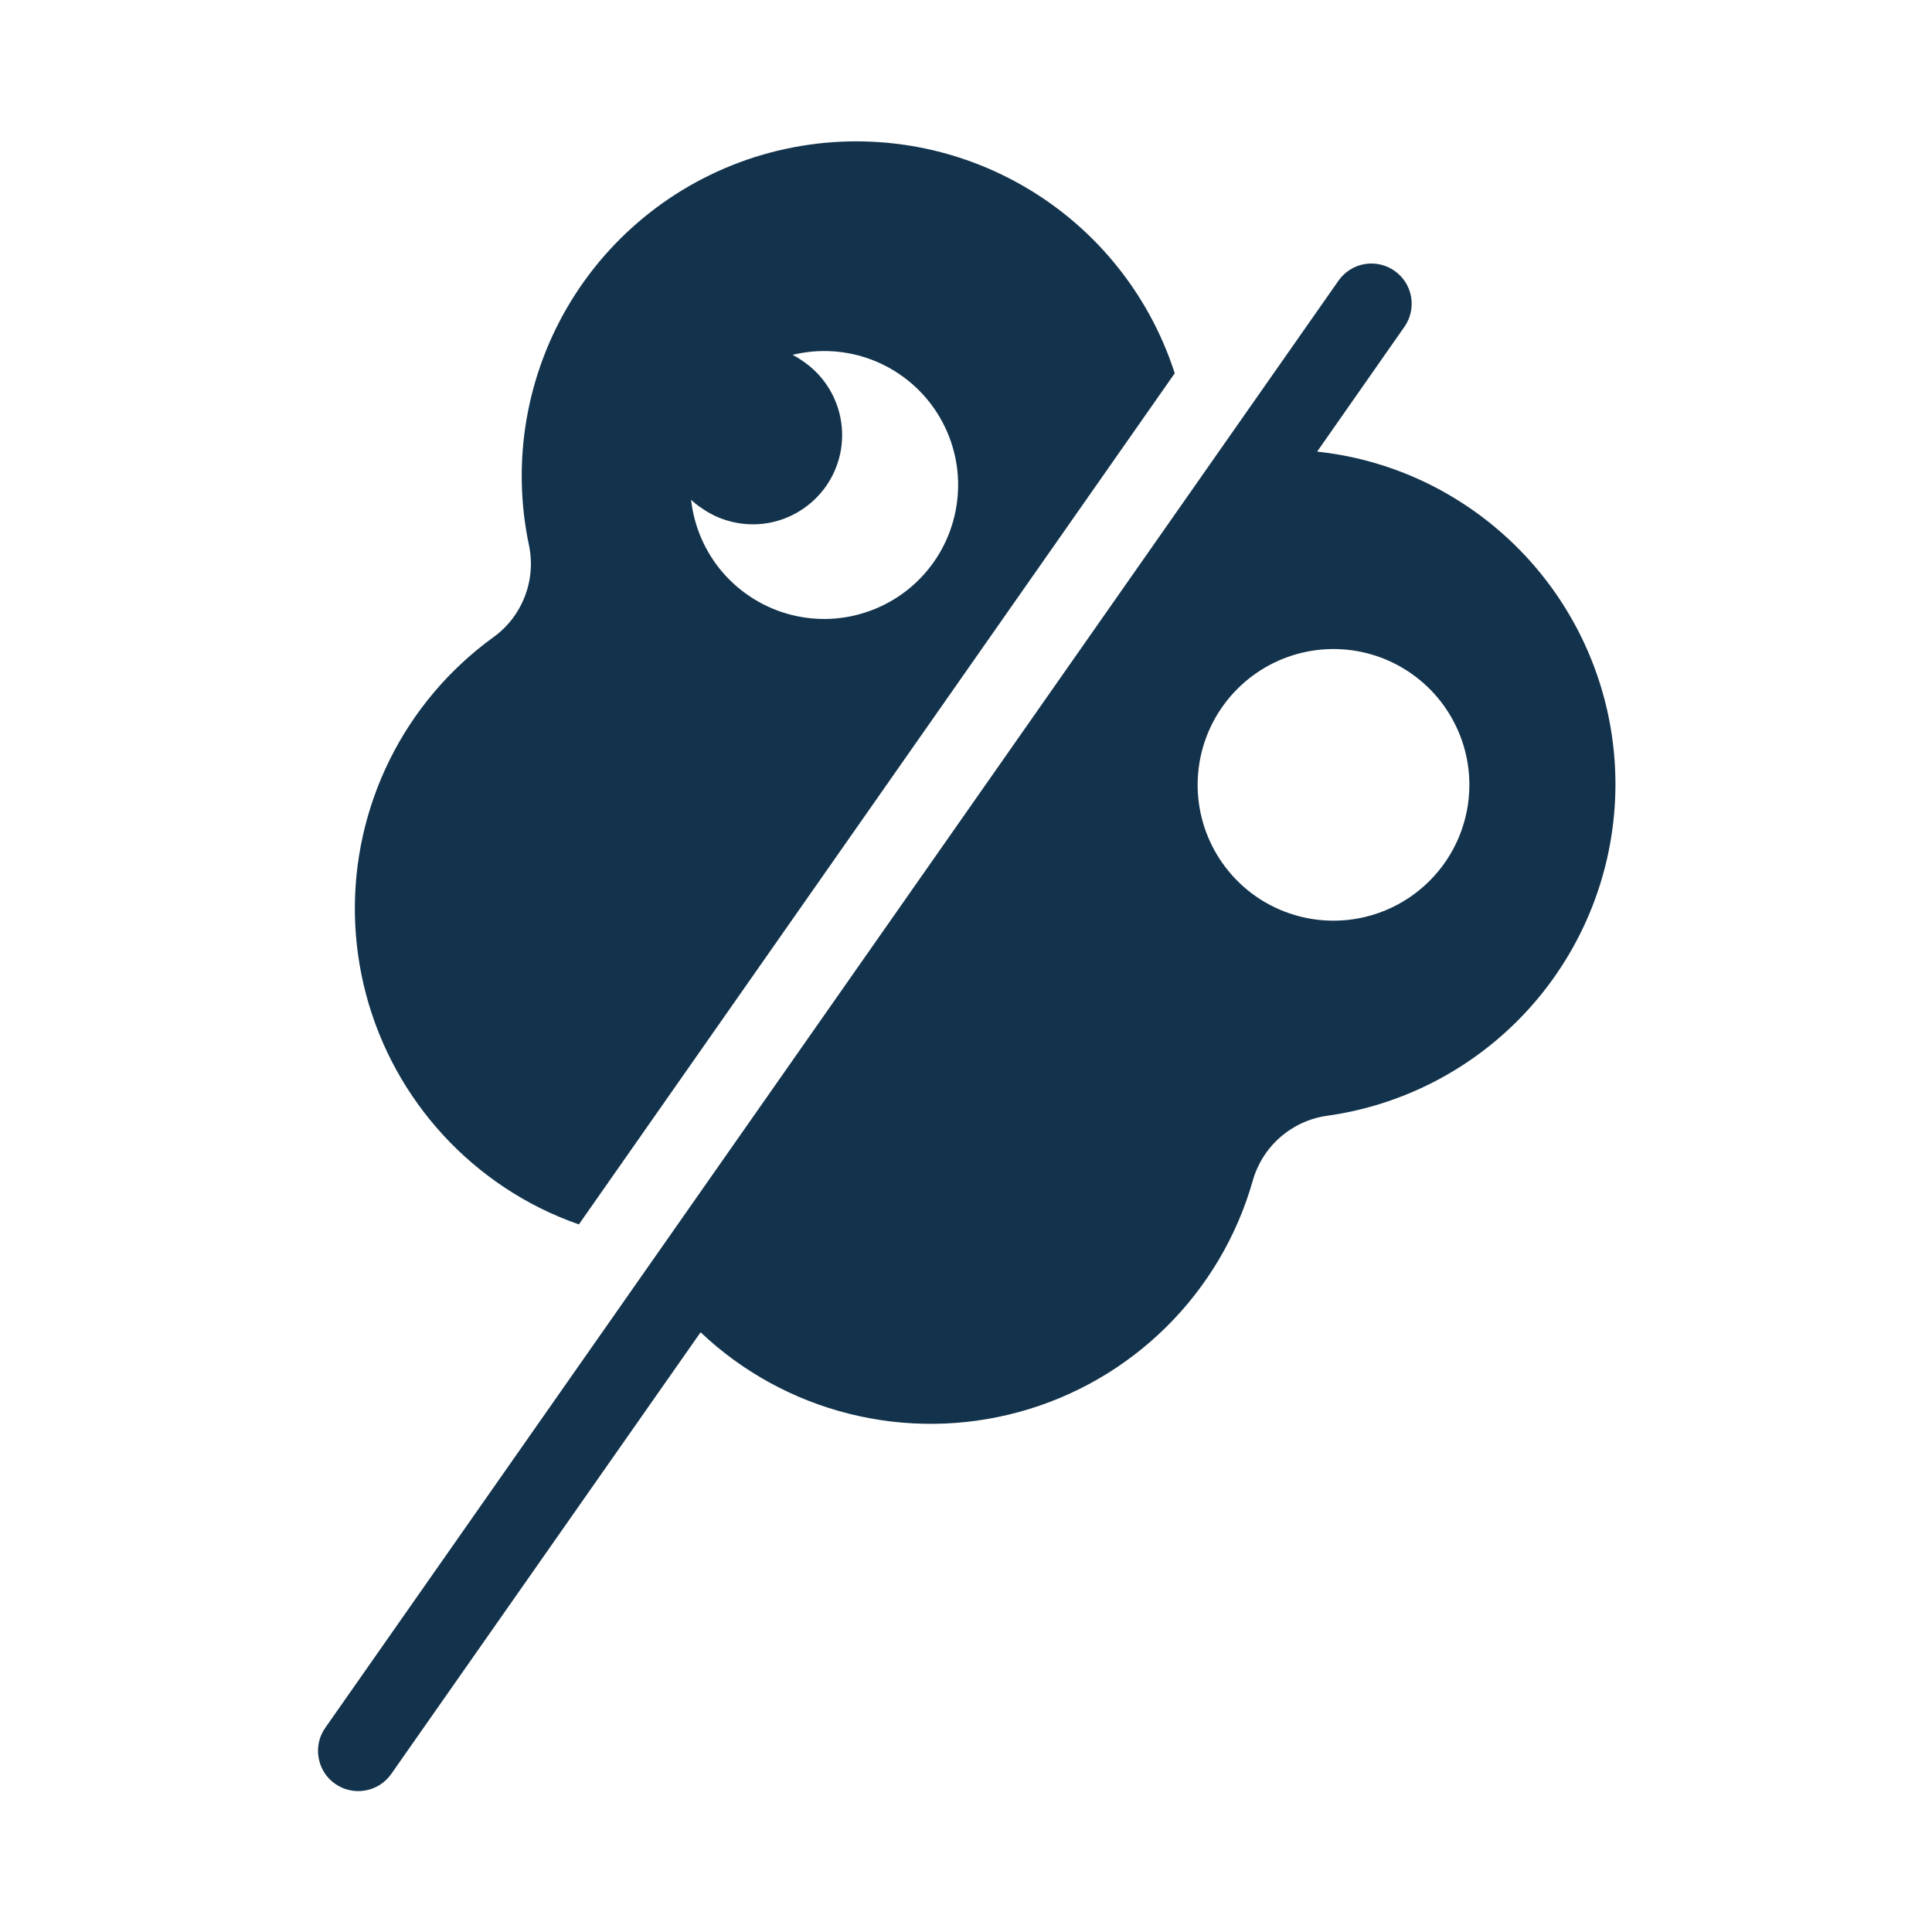 <svg width="24" height="24" viewBox="0 0 24 24" fill="none" xmlns="http://www.w3.org/2000/svg">
<path d="M6.265 14.75C6.553 14.942 6.864 15.096 7.191 15.21L14.593 4.637C14.266 3.622 13.562 2.772 12.625 2.262C11.689 1.752 10.593 1.622 9.563 1.897C8.533 2.172 7.649 2.833 7.092 3.742C6.536 4.651 6.35 5.74 6.573 6.782C6.616 6.995 6.596 7.216 6.516 7.418C6.436 7.62 6.3 7.795 6.123 7.92C5.58 8.315 5.14 8.835 4.842 9.436C4.544 10.037 4.395 10.701 4.409 11.372C4.423 12.043 4.599 12.701 4.922 13.289C5.246 13.877 5.706 14.378 6.265 14.75ZM8.694 6.296C8.813 6.384 8.948 6.448 9.092 6.482C9.236 6.517 9.385 6.523 9.531 6.499C9.677 6.475 9.817 6.422 9.942 6.343C10.068 6.264 10.176 6.161 10.261 6.04C10.346 5.919 10.405 5.782 10.437 5.637C10.468 5.493 10.469 5.343 10.442 5.198C10.414 5.052 10.358 4.914 10.276 4.791C10.194 4.667 10.088 4.562 9.965 4.48C9.927 4.453 9.887 4.429 9.846 4.408C10.174 4.328 10.519 4.35 10.835 4.471C11.151 4.593 11.422 4.807 11.613 5.087C11.803 5.366 11.905 5.697 11.902 6.035C11.9 6.373 11.795 6.703 11.601 6.98C11.407 7.257 11.133 7.468 10.816 7.585C10.499 7.703 10.154 7.721 9.826 7.637C9.498 7.553 9.204 7.371 8.982 7.116C8.761 6.861 8.622 6.544 8.585 6.208C8.618 6.24 8.654 6.269 8.692 6.297L8.694 6.296Z" fill="#13334C"/>
<path d="M18.215 6.282C17.661 5.911 17.025 5.681 16.362 5.61L17.446 4.06C17.522 3.952 17.552 3.817 17.529 3.687C17.506 3.556 17.432 3.44 17.323 3.364C17.214 3.288 17.08 3.258 16.949 3.281C16.819 3.304 16.703 3.378 16.627 3.487L4.041 21.463C4.003 21.517 3.976 21.577 3.962 21.641C3.948 21.706 3.946 21.772 3.958 21.836C3.969 21.901 3.993 21.963 4.028 22.018C4.063 22.074 4.109 22.122 4.163 22.159C4.217 22.197 4.277 22.224 4.342 22.238C4.406 22.252 4.472 22.254 4.537 22.242C4.601 22.231 4.663 22.207 4.719 22.172C4.774 22.136 4.822 22.091 4.86 22.037L8.703 16.55C9.221 17.041 9.858 17.39 10.551 17.563C11.244 17.736 11.97 17.729 12.659 17.54C13.348 17.352 13.977 16.989 14.485 16.487C14.993 15.985 15.364 15.361 15.56 14.674C15.618 14.465 15.735 14.276 15.898 14.132C16.06 13.988 16.261 13.894 16.476 13.862C17.312 13.747 18.093 13.38 18.716 12.81C19.339 12.24 19.773 11.495 19.962 10.672C20.151 9.849 20.085 8.989 19.773 8.205C19.461 7.421 18.917 6.75 18.215 6.282ZM16.565 11.437C16.231 11.437 15.905 11.338 15.627 11.153C15.35 10.967 15.134 10.704 15.006 10.396C14.878 10.087 14.845 9.748 14.91 9.421C14.975 9.093 15.136 8.793 15.372 8.557C15.608 8.321 15.909 8.16 16.236 8.095C16.563 8.03 16.902 8.063 17.211 8.191C17.519 8.319 17.783 8.535 17.968 8.812C18.154 9.09 18.253 9.416 18.253 9.75C18.253 10.197 18.075 10.627 17.758 10.943C17.442 11.259 17.013 11.437 16.565 11.437Z" fill="#13334C"/>
</svg>
